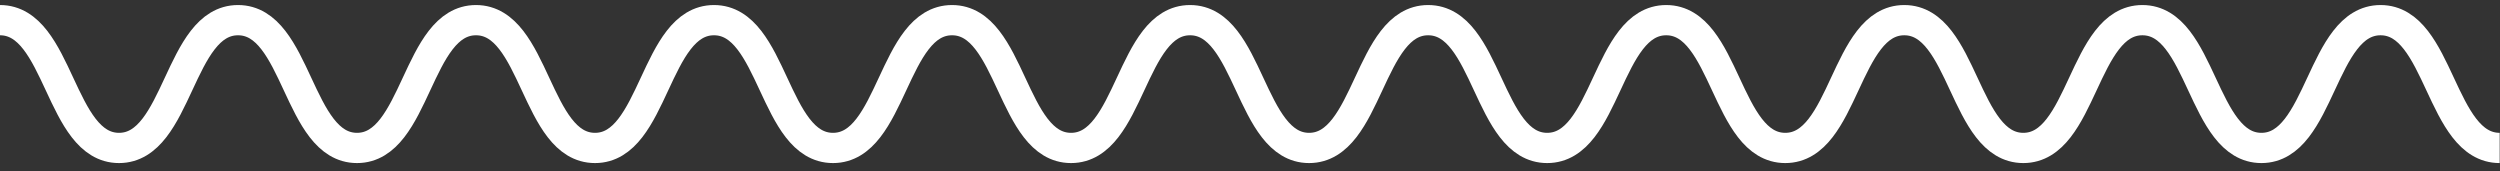 <?xml version="1.0" encoding="UTF-8"?>
<svg width="100%" height="100%" viewBox="0 0 248 17" version="1.1" xmlns="http://www.w3.org/2000/svg" xmlns:xlink="http://www.w3.org/1999/xlink">
    <rect x="0" y="0" width="248" height="17" fill="#333333" stroke="none"/>
    <!-- Generator: Sketch 49 (51002) - http://www.bohemiancoding.com/sketch -->
    <title>Wave</title>
    <desc>Created with Sketch.</desc>
    <defs></defs>
    <g id="Page-1" stroke="none" stroke-width="1" fill="none" fill-rule="evenodd">
    <g id="Racquettes-Home" transform="translate(-593, -618)" stroke="#fff" stroke-width="3">
        <g id="Section-1" transform="translate(1, 175)">
            <path d="M592,445 C597.903,445 597.903,457.676 603.807,457.676 C609.71,457.676 609.71,445 615.613,445 C621.515,445 621.515,457.676 627.416,457.676 C633.317,457.676 633.317,445 639.219,445 C645.122,445 645.122,457.676 651.025,457.676 C656.926,457.676 656.926,445 662.828,445 C668.731,445 668.731,457.676 674.634,457.676 C680.538,457.676 680.538,445 686.442,445 C692.345,445 692.345,457.676 698.248,457.676 C704.152,457.676 704.152,445 710.055,445 C715.959,445 715.959,457.676 721.863,457.676 C727.768,457.676 727.768,445 733.673,445 C739.577,445 739.577,457.676 745.48,457.676 C751.385,457.676 751.385,445 757.289,445 C763.194,445 763.194,457.676 769.099,457.676 C775.001,457.676 775.001,445 780.904,445 C786.808,445 786.808,457.676 792.713,457.676 C798.619,457.676 798.619,445 804.525,445 C810.43,445 810.43,457.676 816.334,457.676 C822.243,457.676 822.243,445 828.151,445 C834.06,445 834.06,457.676 839.968,457.676" id="Wave"></path>
        </g>
    </g>
    </g>
</svg>
